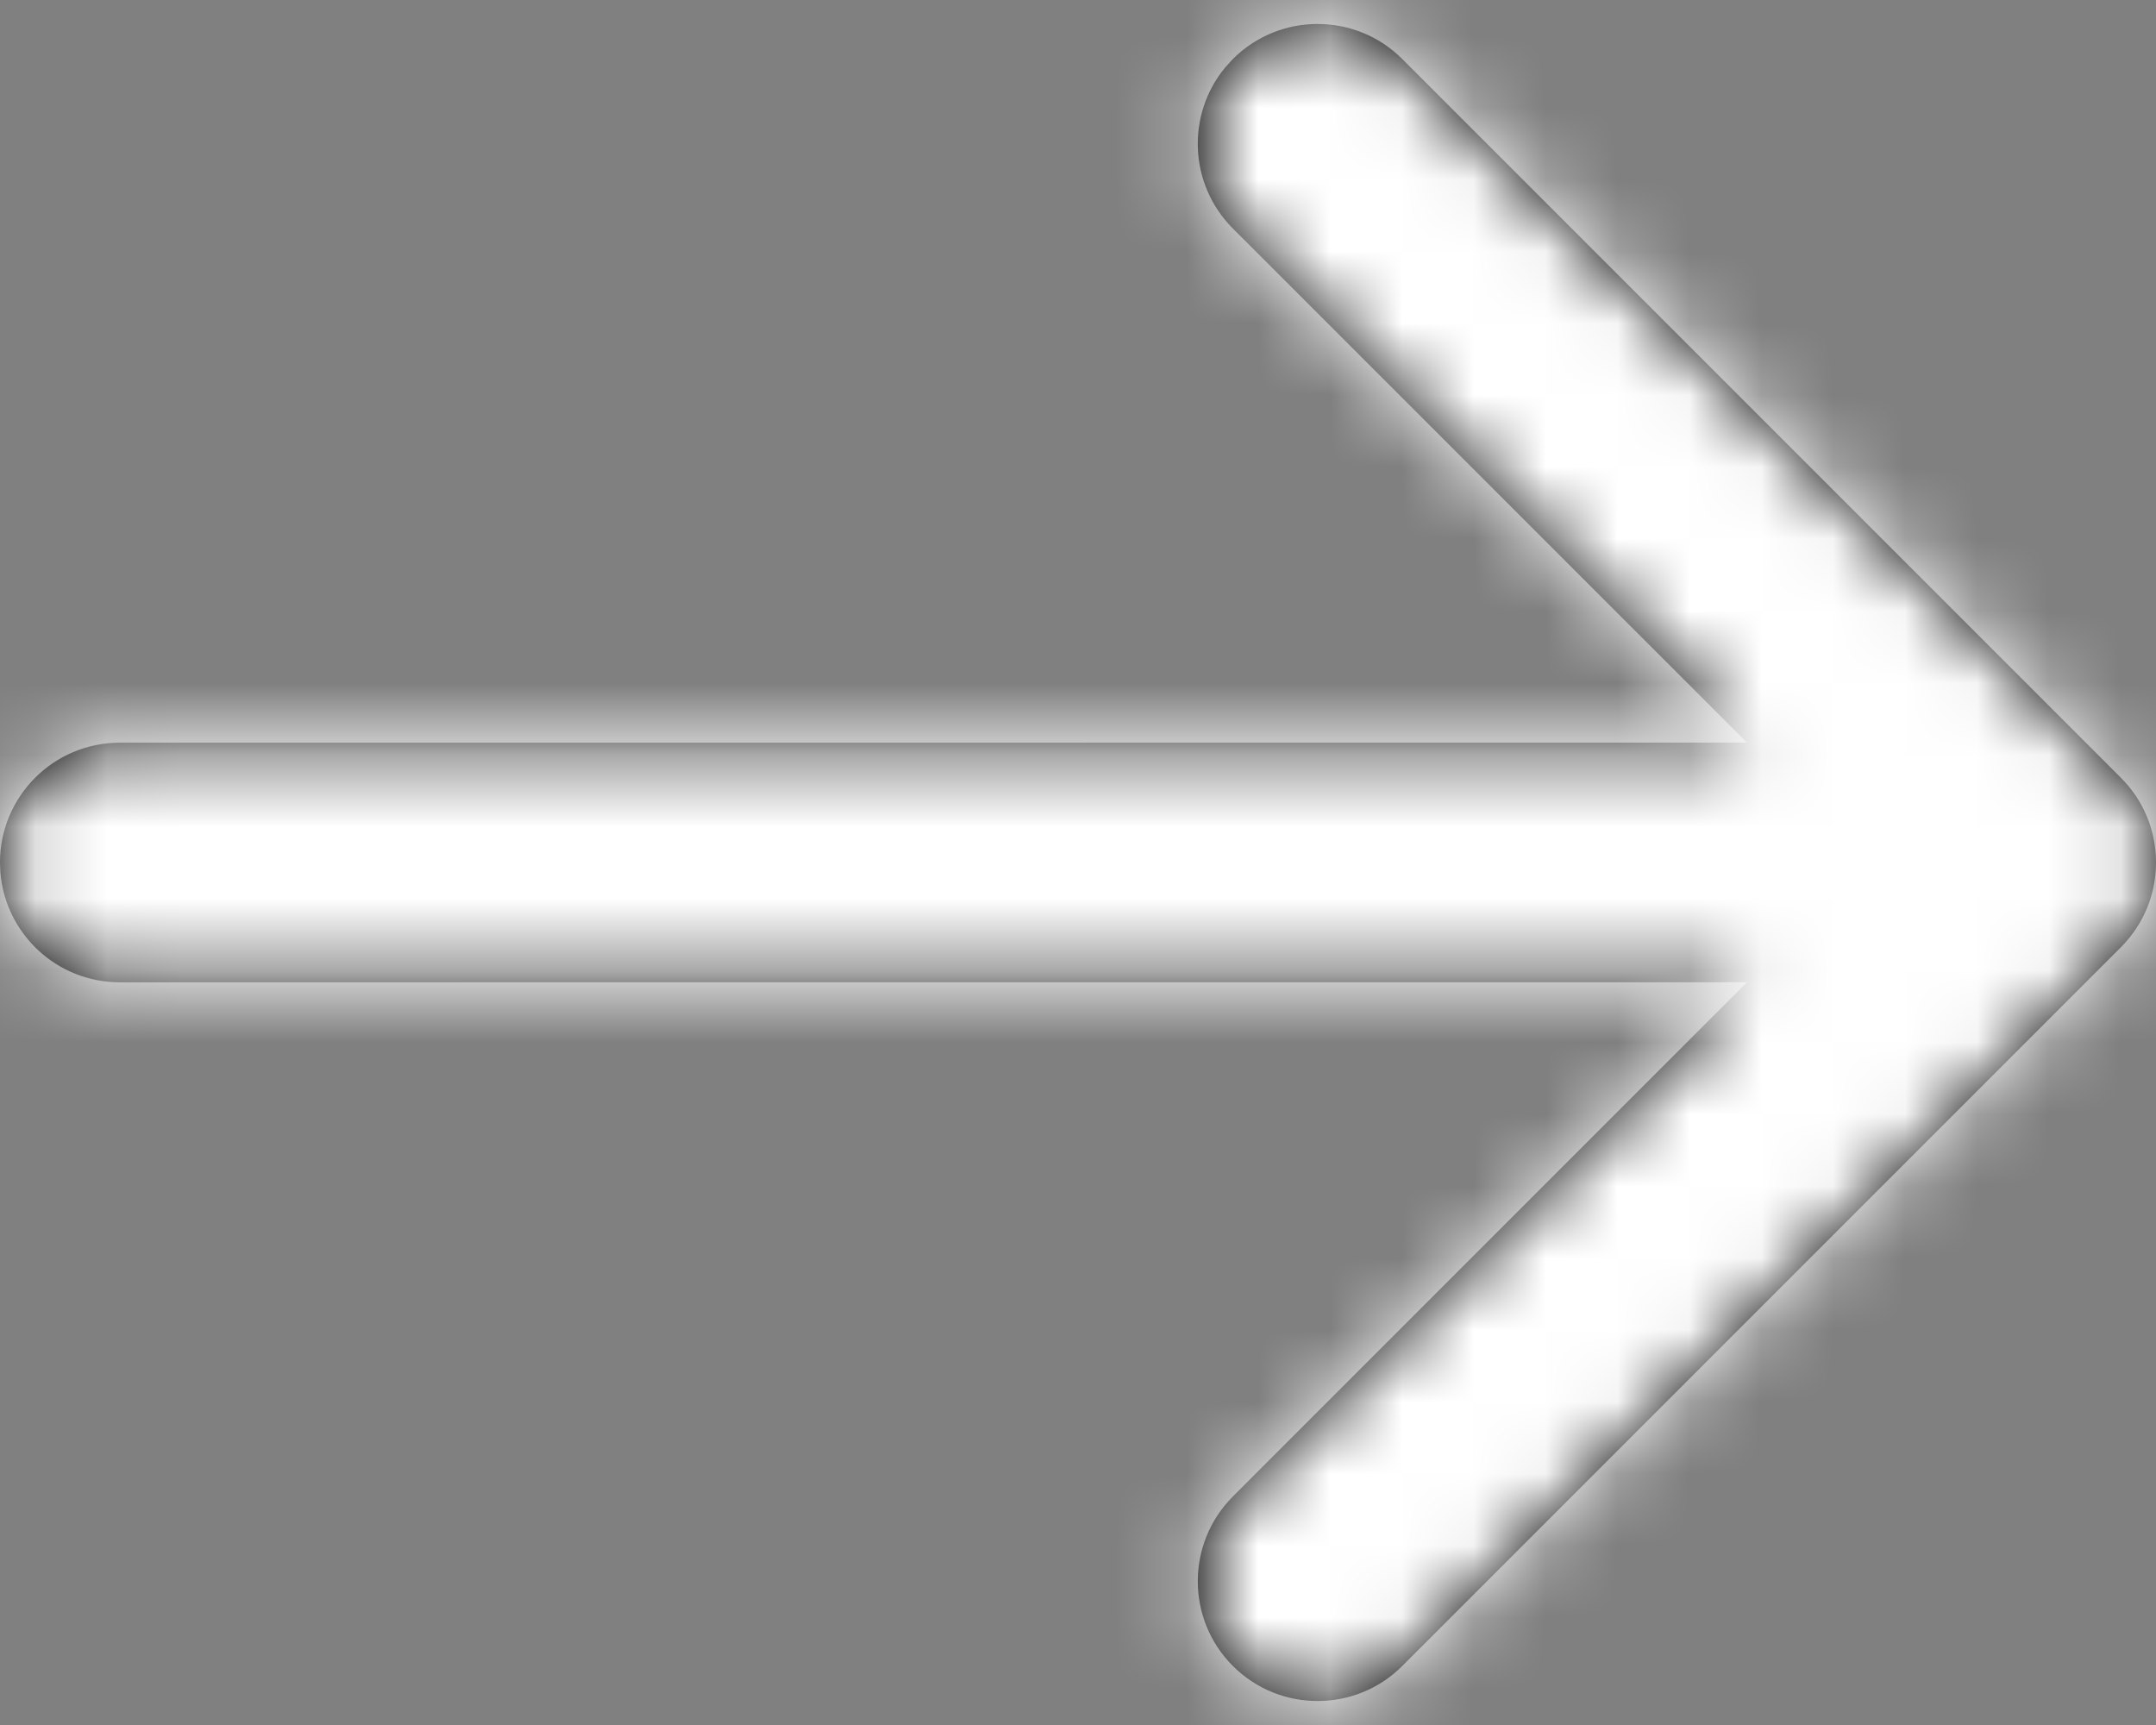 <?xml version="1.0" encoding="UTF-8"?>
<svg width="30px" height="24px" viewBox="0 0 30 24" version="1.1" xmlns="http://www.w3.org/2000/svg" xmlns:xlink="http://www.w3.org/1999/xlink">
    <rect x="0" y="0" width="30" height="24" fill="#808080" stroke="none"/>
    <!-- Generator: sketchtool 63.1 (101010) - https://sketch.com -->
    <title>46A293E4-05FA-48C4-A4C9-F7F58EDC3B99</title>
    <desc>Created with sketchtool.</desc>
    <defs>
        <path d="M29.857,12.676 C29.818,12.763 29.772,12.847 29.72,12.925 C29.71,12.941 29.699,12.956 29.688,12.971 C29.671,12.995 29.653,13.019 29.634,13.042 C29.597,13.089 29.556,13.134 29.512,13.179 L29.593,13.091 C29.574,13.114 29.553,13.136 29.532,13.158 L29.512,13.179 L19.512,23.179 C18.861,23.829 17.806,23.829 17.155,23.179 C16.504,22.528 16.504,21.472 17.155,20.821 L17.155,20.821 L24.309,13.666 L1.667,13.667 C0.795,13.667 0.079,12.997 0.006,12.144 L0,12 C0,11.08 0.746,10.333 1.667,10.333 L1.667,10.333 L24.309,10.332 L17.155,3.179 C16.542,2.566 16.506,1.595 17.047,0.94 L17.155,0.821 C17.806,0.171 18.861,0.171 19.512,0.821 L19.512,0.821 L29.512,10.821 C29.515,10.825 29.519,10.829 29.522,10.832 C29.551,10.862 29.579,10.892 29.606,10.924 C29.614,10.933 29.621,10.942 29.629,10.951 C29.651,10.979 29.673,11.007 29.693,11.036 C29.702,11.049 29.711,11.062 29.72,11.074 C29.774,11.155 29.82,11.24 29.86,11.33 C29.866,11.344 29.872,11.359 29.878,11.373 C29.891,11.404 29.902,11.435 29.913,11.467 C29.918,11.483 29.923,11.498 29.928,11.514 C29.937,11.545 29.946,11.577 29.954,11.609 C29.958,11.626 29.962,11.643 29.965,11.66 C29.971,11.689 29.977,11.718 29.981,11.748 C29.984,11.77 29.987,11.792 29.99,11.815 C29.997,11.876 30,11.937 30,12 L29.996,11.888 C29.998,11.911 29.999,11.935 29.999,11.959 L30,12 C30,12.014 30,12.028 29.999,12.041 C29.999,12.065 29.998,12.089 29.996,12.112 C29.995,12.137 29.992,12.161 29.99,12.185 C29.987,12.208 29.984,12.23 29.981,12.252 C29.977,12.282 29.971,12.311 29.965,12.341 C29.962,12.357 29.958,12.374 29.954,12.391 C29.946,12.423 29.937,12.455 29.928,12.486 C29.923,12.502 29.918,12.517 29.913,12.533 C29.904,12.561 29.894,12.588 29.883,12.615 C29.877,12.63 29.87,12.646 29.863,12.662 Z" id="path-1"></path>
    </defs>
    <g id="Page-1" stroke="none" stroke-width="1" fill="none" fill-rule="evenodd">
        <g id="Home_page_1" transform="translate(-1037, -3014)">
            <g id="3d-screen" transform="translate(160, 2100)">
                <g id="big-article" transform="translate(548, 0)">
                    <g id="arrow-right" transform="translate(329, 914)">
                        <mask id="mask-2" fill="white">
                            <use xlink:href="#path-1"></use>
                        </mask>
                        <use id="Combined-Shape" fill="#000000" fill-rule="nonzero" xlink:href="#path-1"></use>
                        <g id="🎨Color" mask="url(#mask-2)" fill="#FFFFFF">
                            <g transform="translate(-5, -8)" id="Rectangle">
                                <rect x="0" y="0" width="53.333" height="53.333"></rect>
                            </g>
                        </g>
                    </g>
                </g>
            </g>
        </g>
    </g>
</svg>